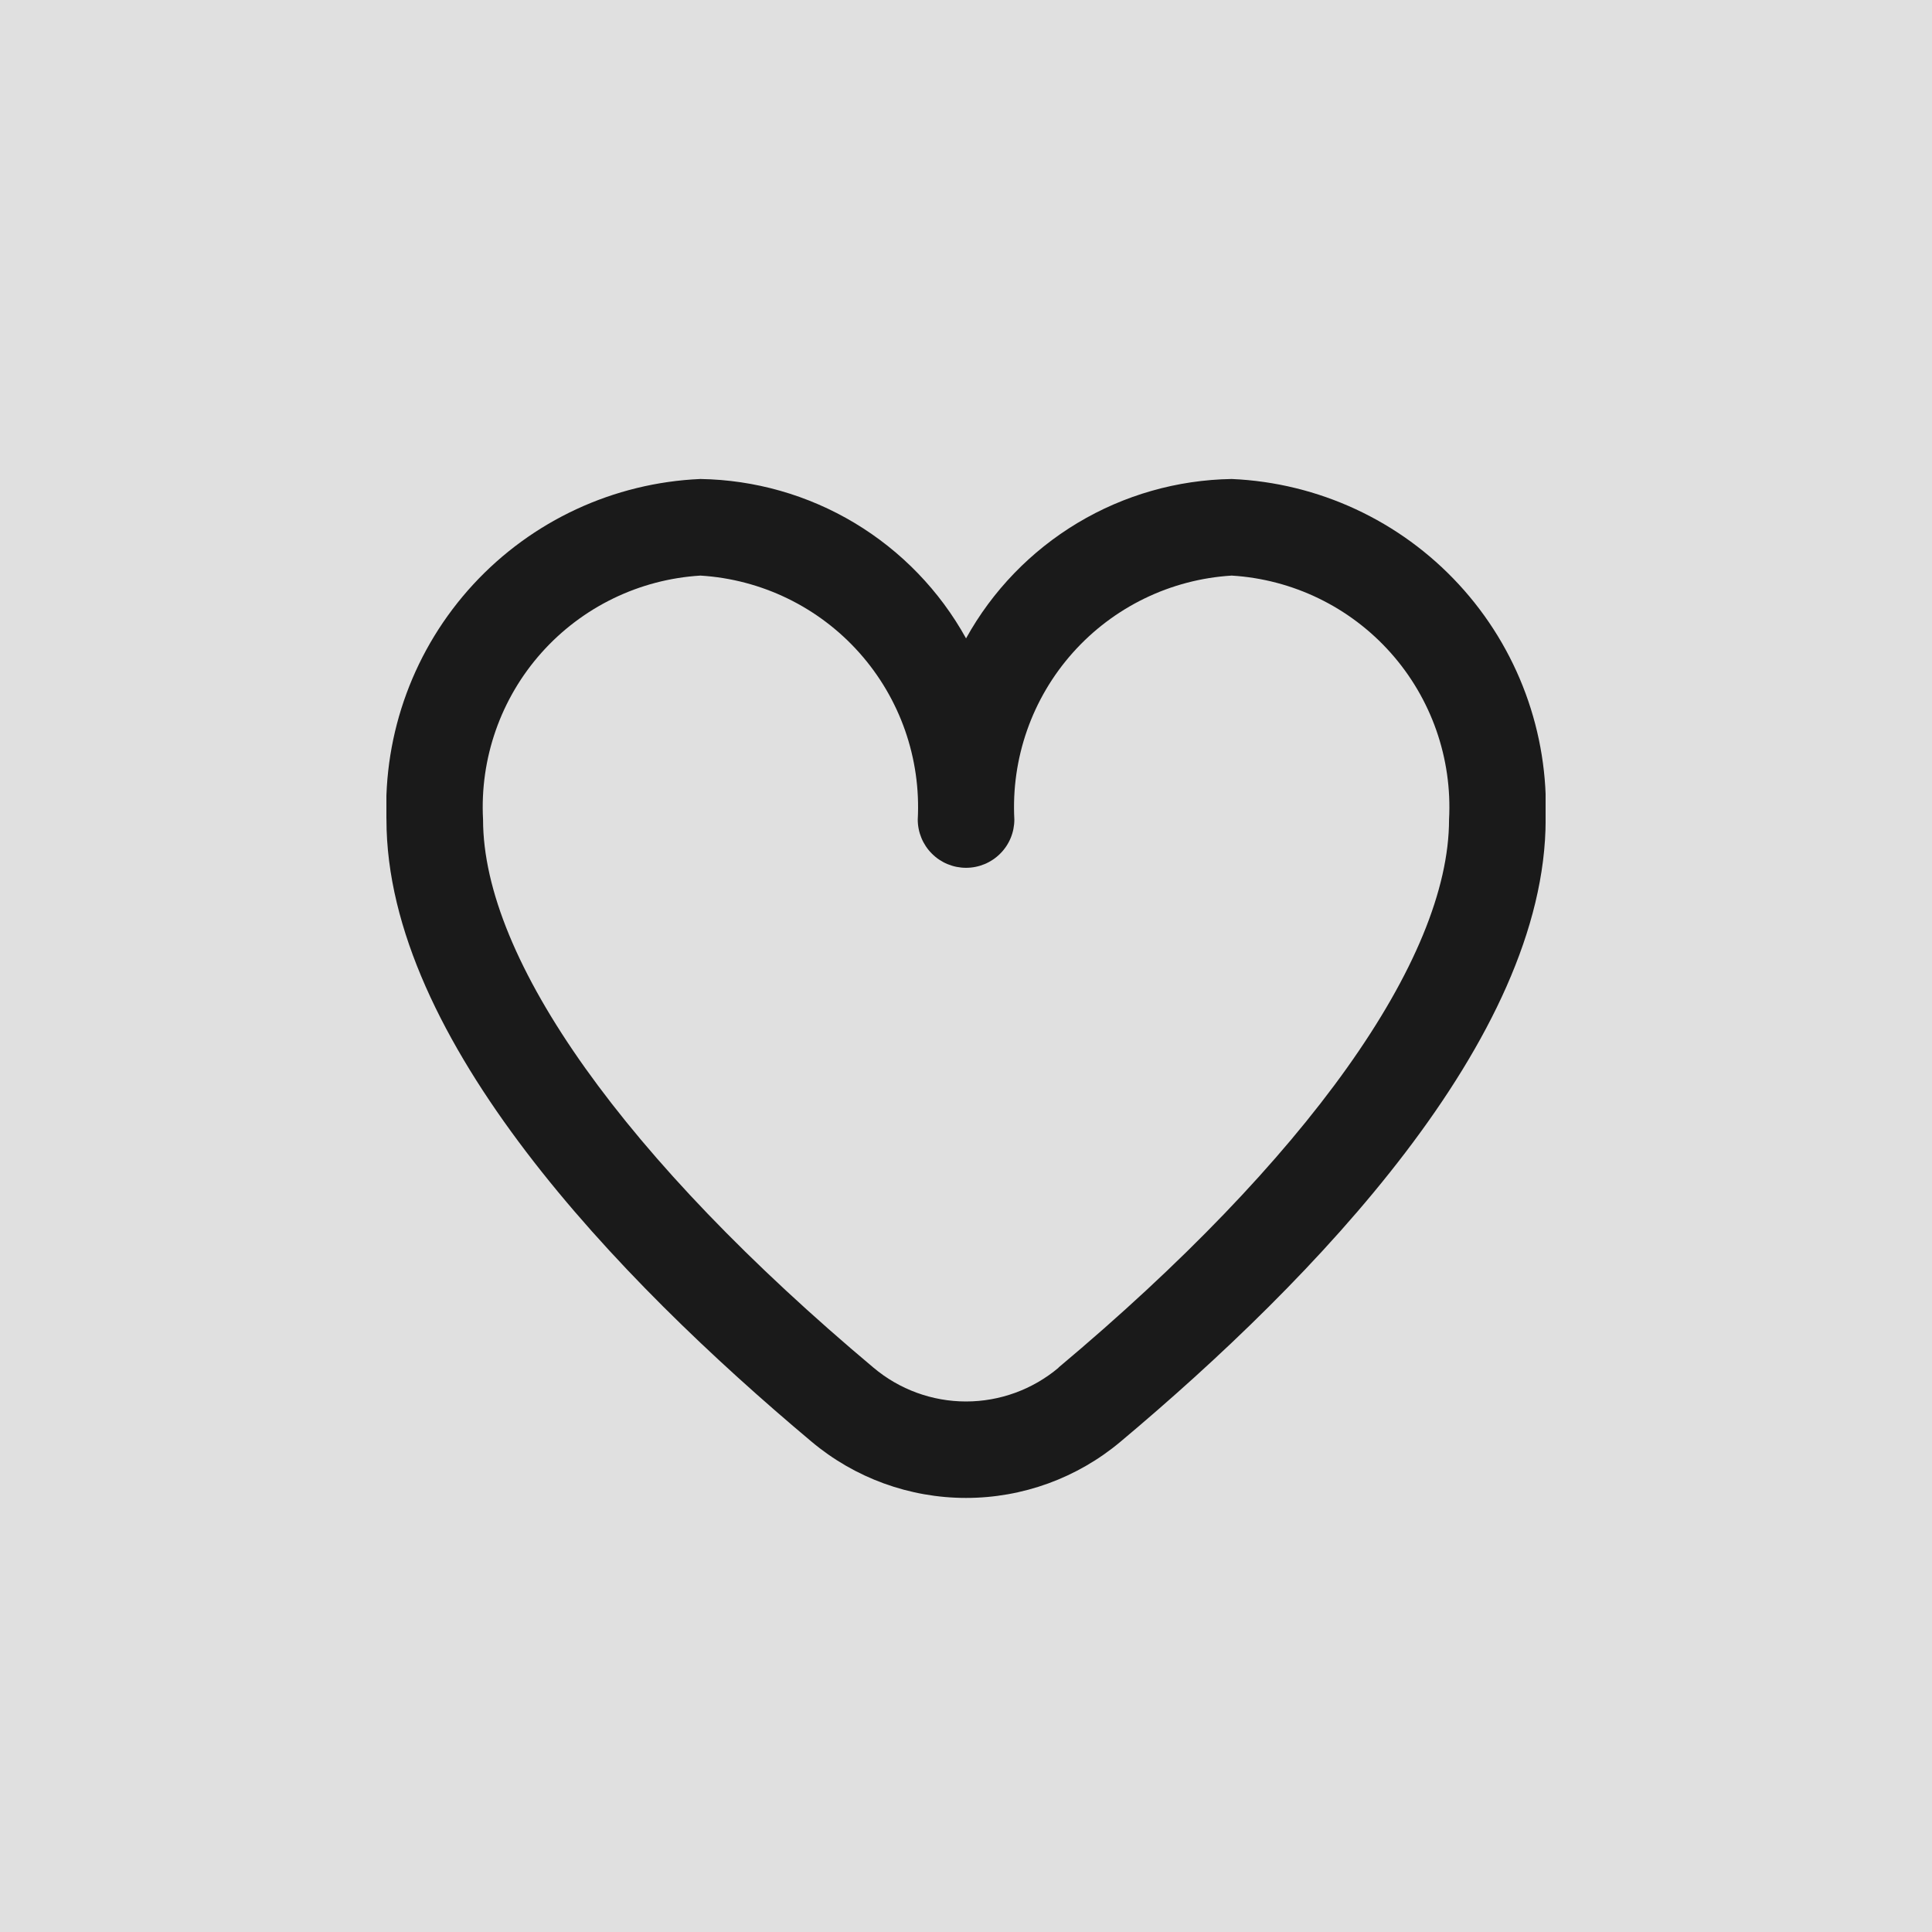 <svg width="40" height="40" viewBox="0 0 40 40" fill="none" xmlns="http://www.w3.org/2000/svg">
<rect width="40" height="40" fill="#E0E0E0"/>
<g clip-path="url(#clip0_80_303)">
<path d="M25.501 9.917C24.375 9.935 23.273 10.249 22.308 10.828C21.342 11.408 20.546 12.232 20.001 13.217C19.456 12.232 18.66 11.408 17.694 10.828C16.729 10.249 15.627 9.935 14.501 9.917C12.706 9.995 11.015 10.78 9.797 12.101C8.579 13.422 7.933 15.171 8.001 16.967C8.001 21.514 12.787 26.48 16.801 29.847C17.697 30.6 18.83 31.013 20.001 31.013C21.172 31.013 22.305 30.6 23.201 29.847C27.215 26.48 32.001 21.514 32.001 16.967C32.069 15.171 31.423 13.422 30.205 12.101C28.987 10.78 27.296 9.995 25.501 9.917ZM21.916 28.317C21.38 28.768 20.702 29.016 20.001 29.016C19.3 29.016 18.622 28.768 18.086 28.317C12.948 24.006 10.001 19.87 10.001 16.967C9.933 15.702 10.367 14.461 11.21 13.515C12.053 12.569 13.236 11.994 14.501 11.917C15.766 11.994 16.949 12.569 17.792 13.515C18.635 14.461 19.069 15.702 19.001 16.967C19.001 17.232 19.106 17.487 19.294 17.674C19.481 17.862 19.736 17.967 20.001 17.967C20.266 17.967 20.52 17.862 20.708 17.674C20.896 17.487 21.001 17.232 21.001 16.967C20.933 15.702 21.367 14.461 22.21 13.515C23.053 12.569 24.236 11.994 25.501 11.917C26.766 11.994 27.949 12.569 28.792 13.515C29.635 14.461 30.069 15.702 30.001 16.967C30.001 19.87 27.054 24.006 21.916 28.313V28.317Z" fill="#1A1A1A"/>
</g>
<defs>
<clipPath id="clip0_80_303">
<rect width="24" height="24" fill="white" transform="translate(8 8)"/>
</clipPath>
</defs>
</svg>

